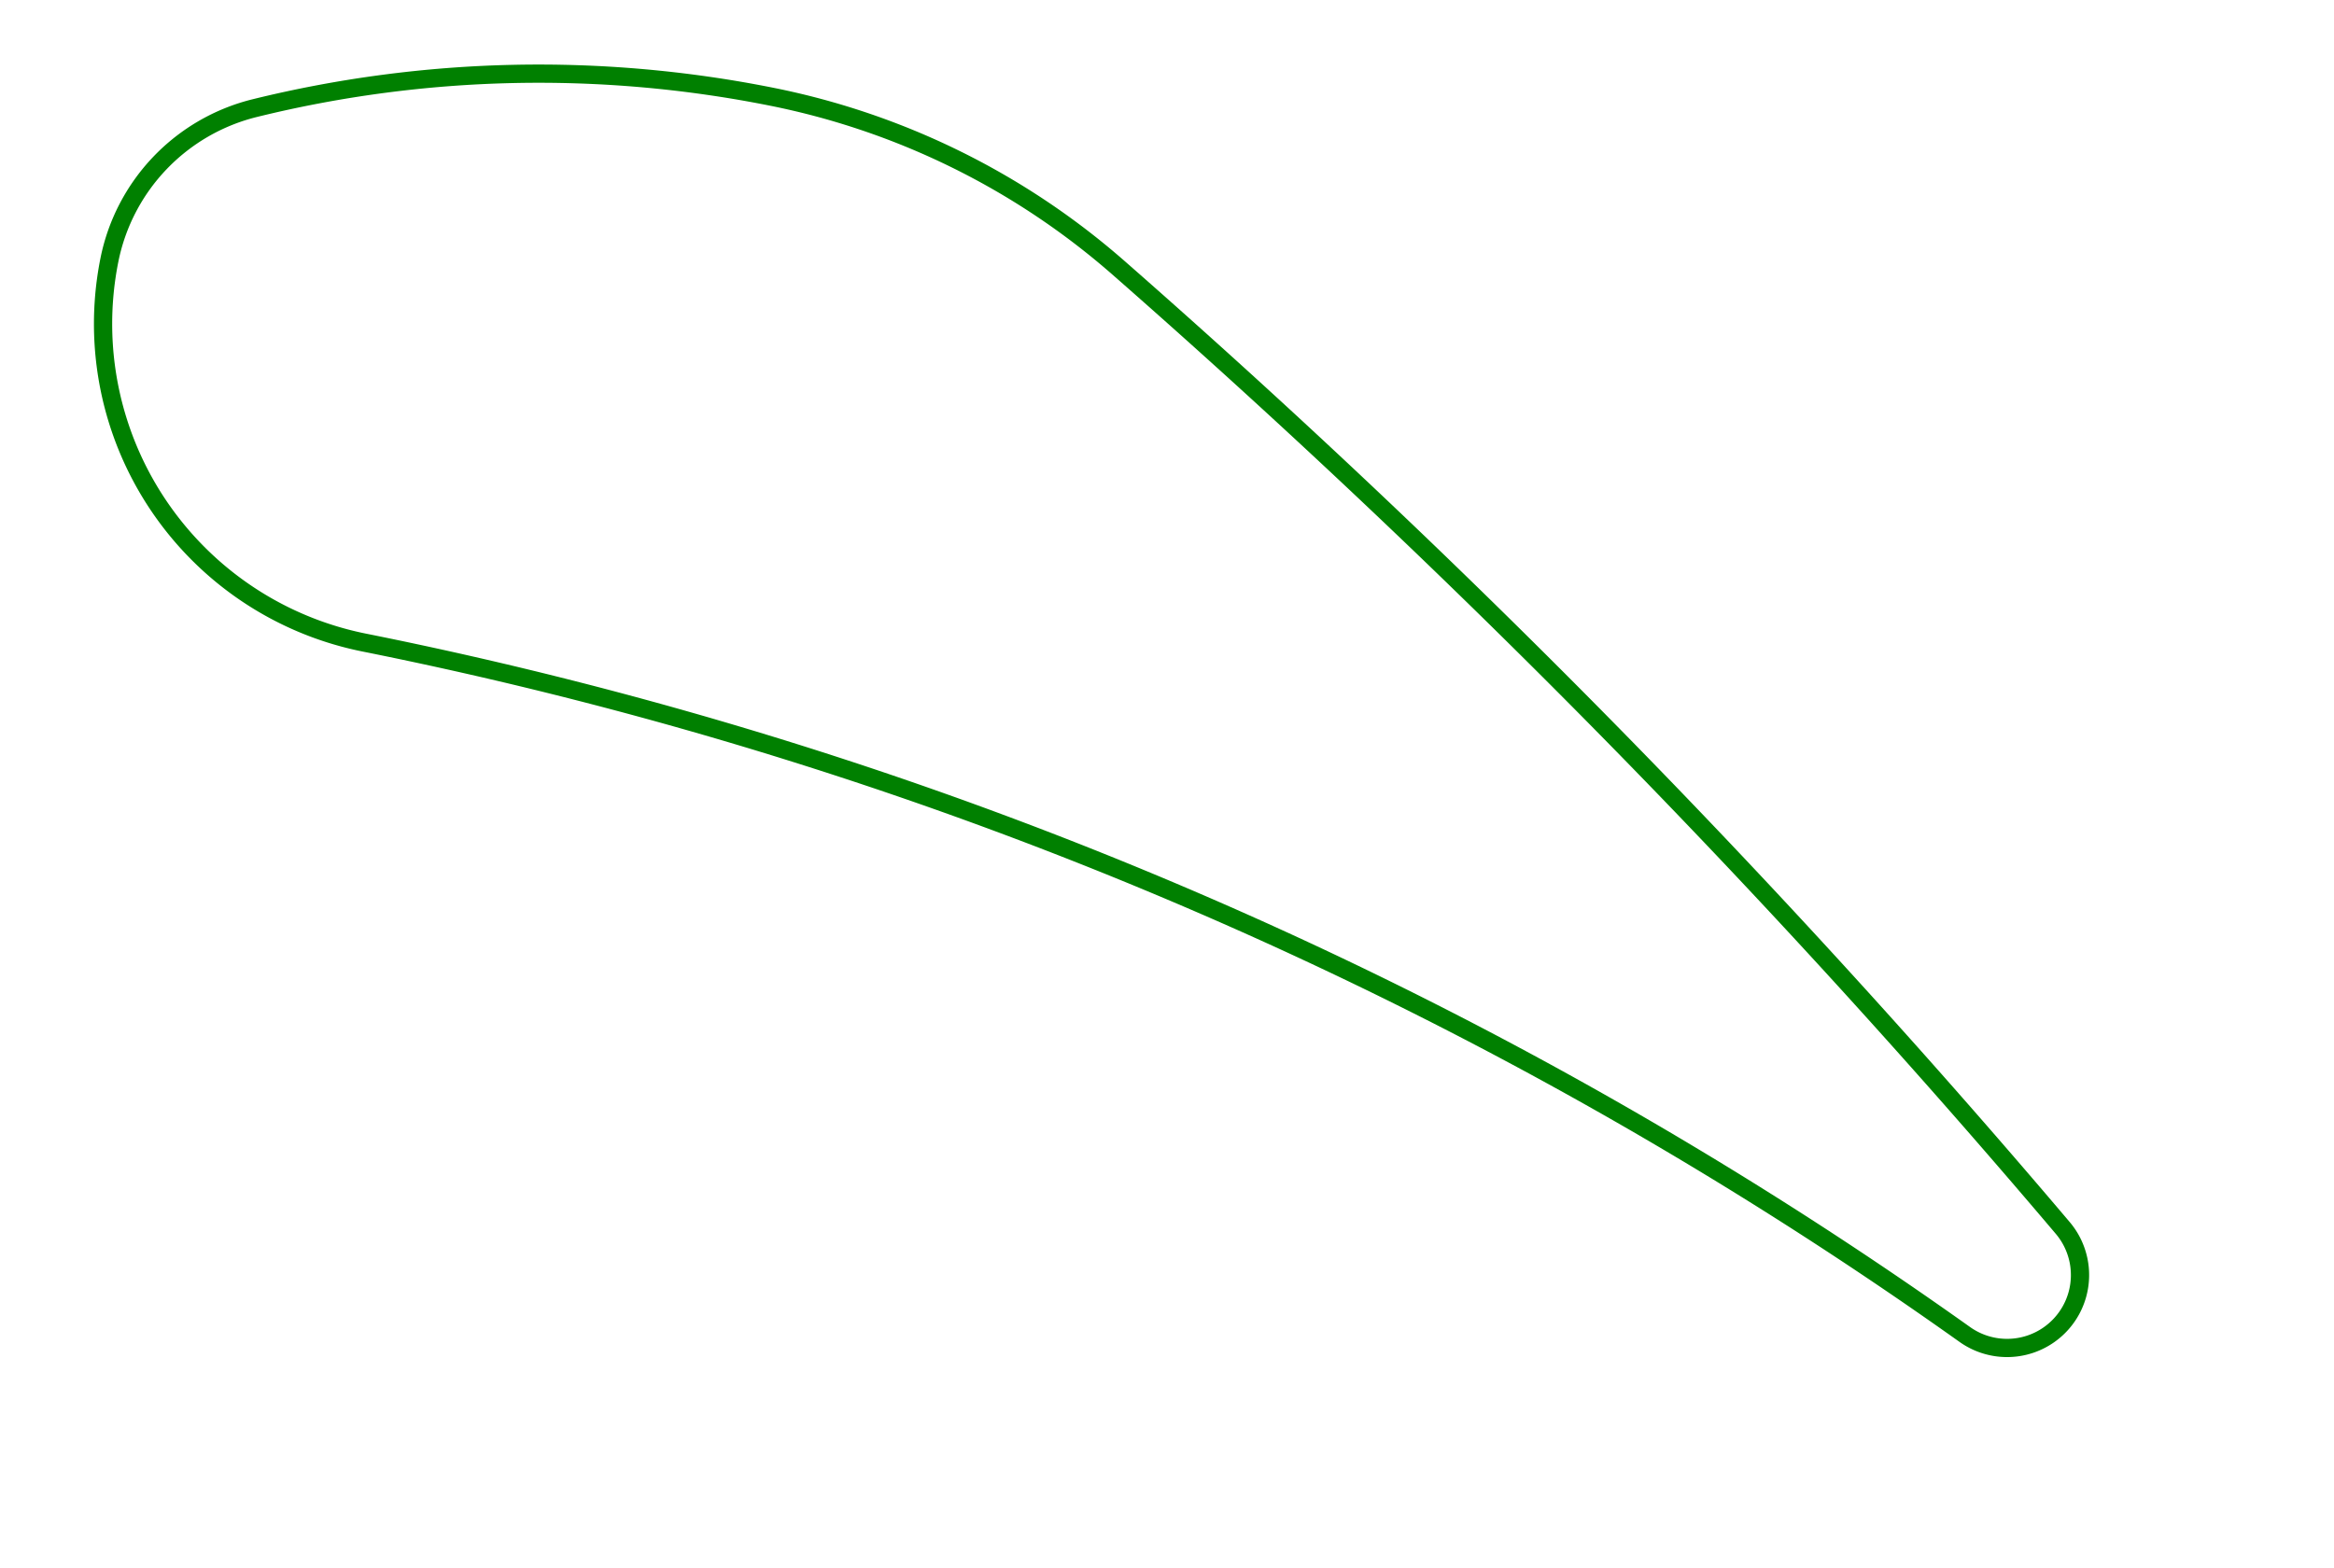 <svg width="128" height="86" viewBox="-6 -63 128 86" xmlns="http://www.w3.org/2000/svg"><path d="M 0 -48.739 A 17.833 17.833 0 0 0 13.981 -27.749 A 229 229 0 0 1 101.751 10.204 A 4 4 0 0 0 107.123 4.36 A 498.627 498.627 0 0 0 55.347 -48.303 A 41.071 41.071 0 0 0 36.344 -57.689 A 65.122 65.122 0 0 0 7.975 -57.07 A 10.757 10.757 0 0 0 0 -48.739 Z" stroke="green" stroke-width="1" fill="none" /></svg>